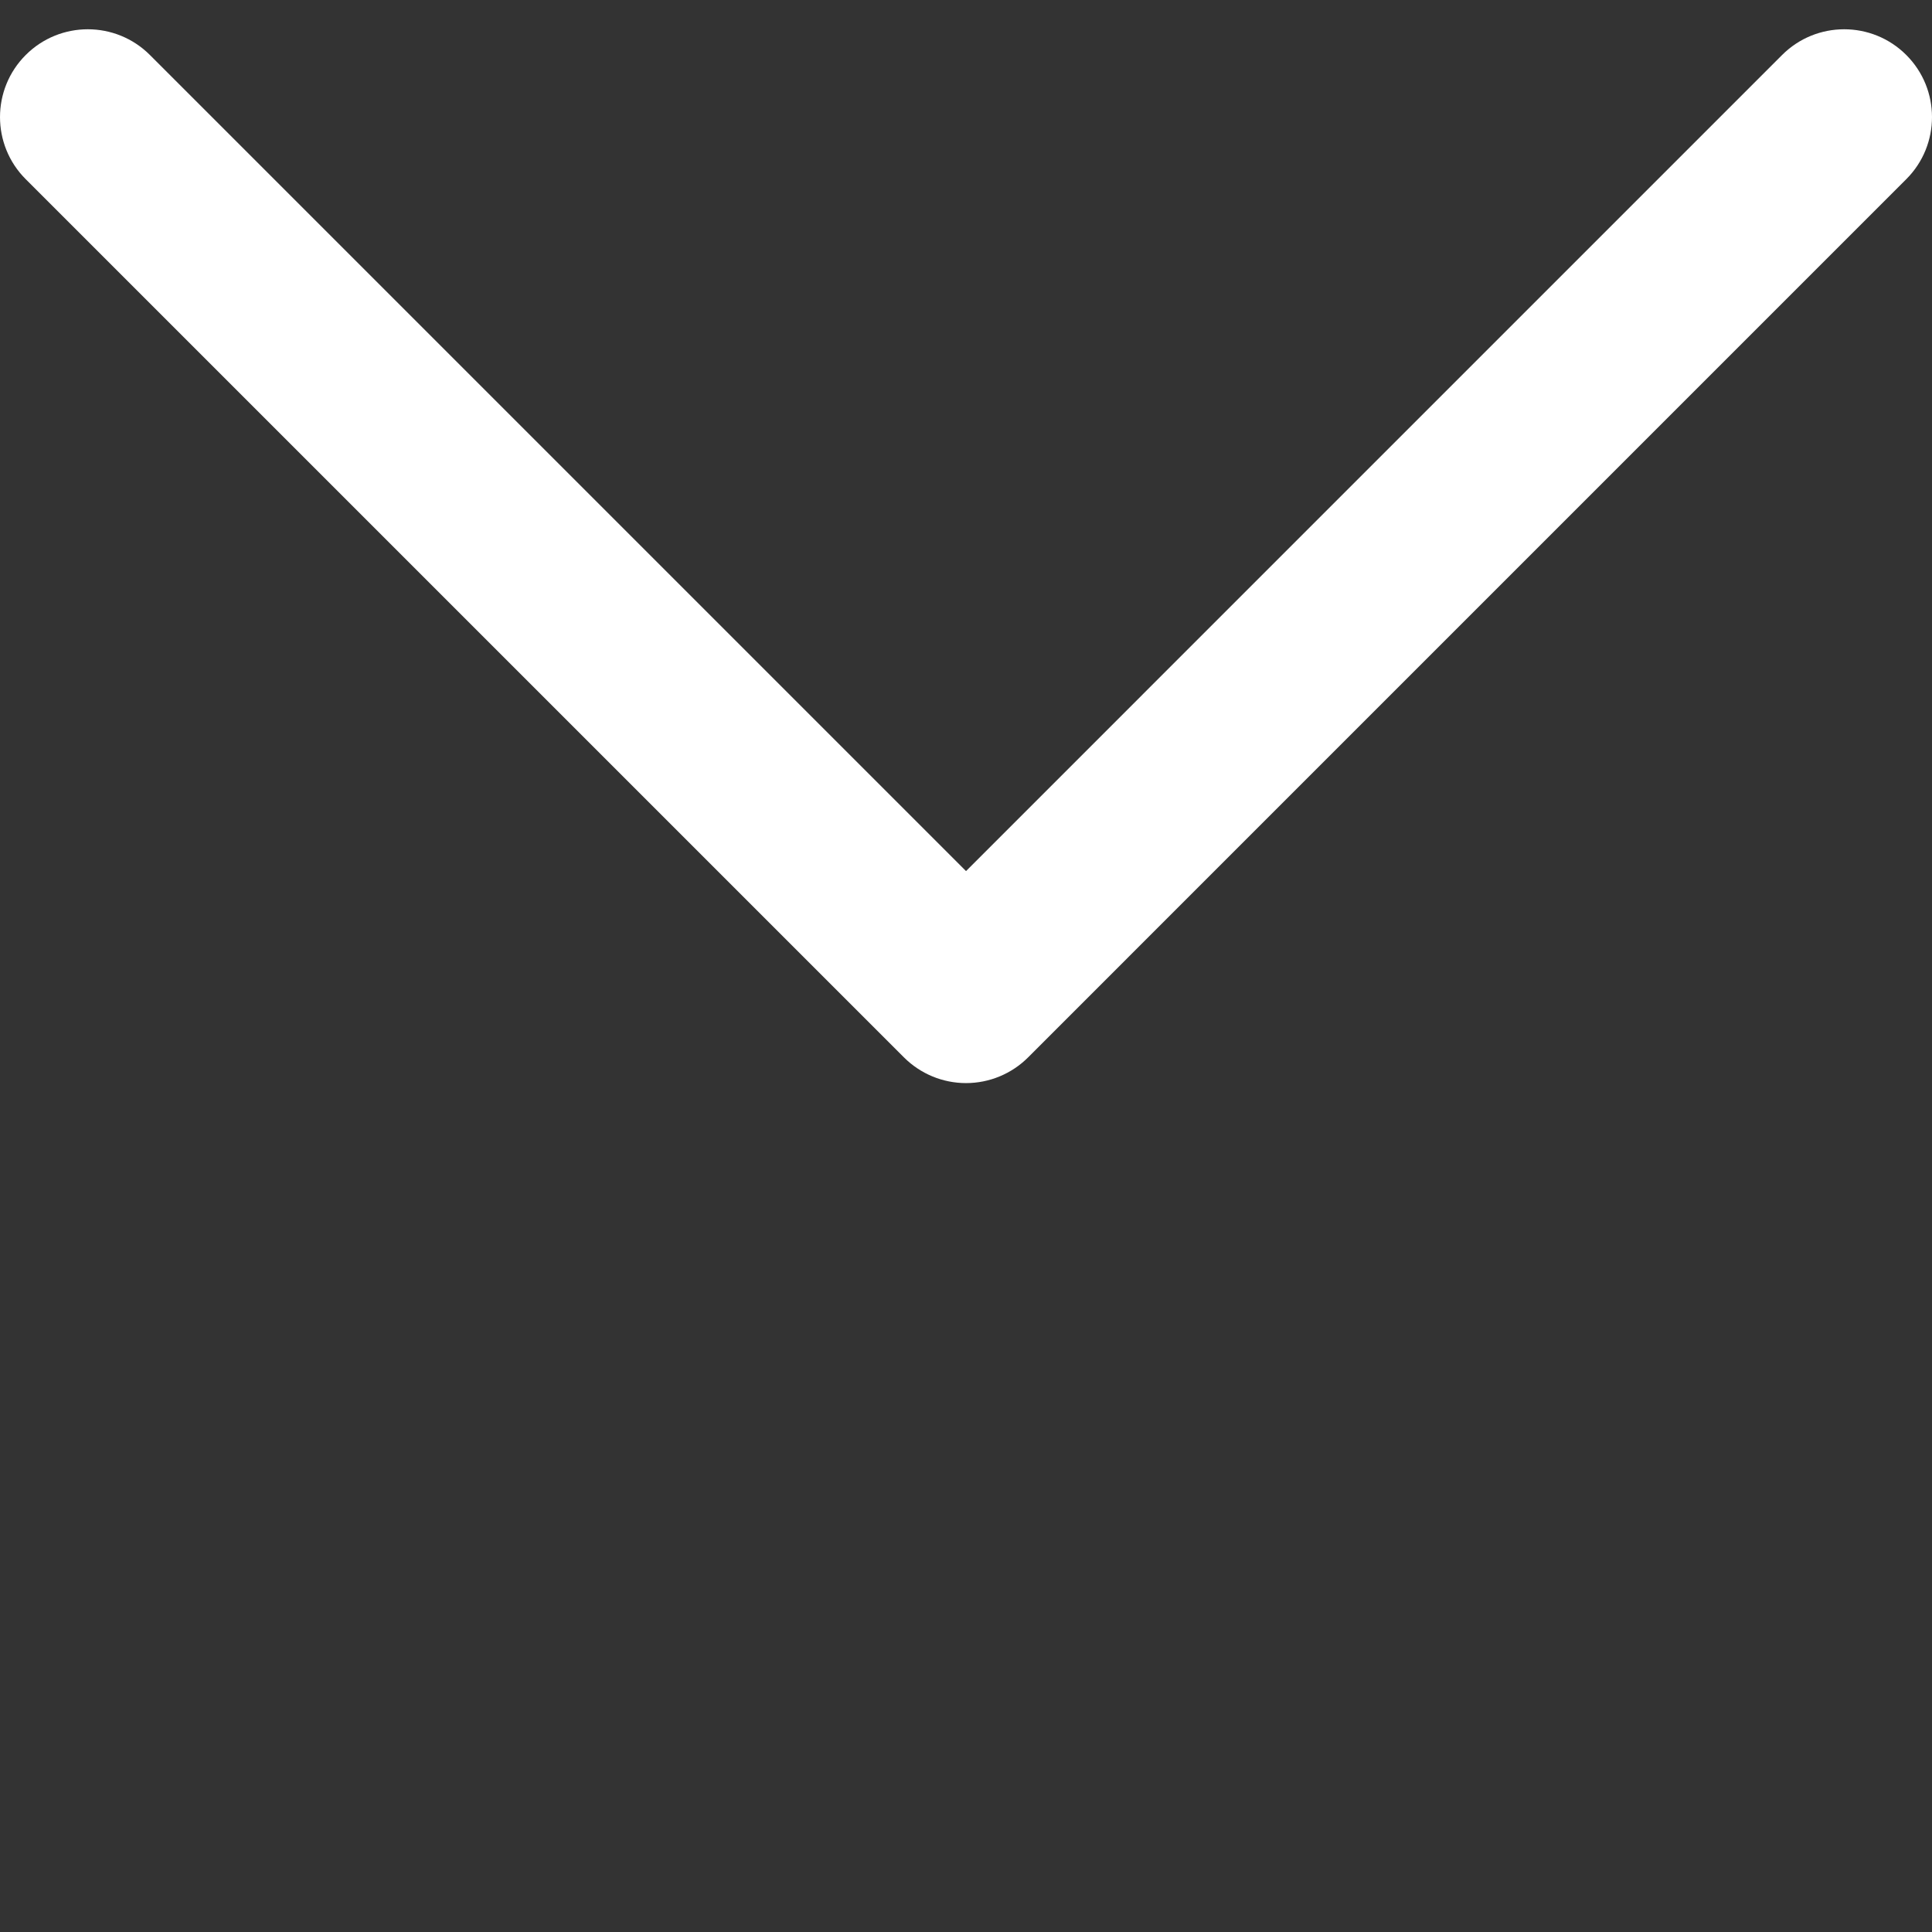 <svg xmlns="http://www.w3.org/2000/svg" viewBox="0 70 330 330">
    <rect x="0" y="70" width="330" height="330" fill="#333333" stroke="none"/>
    <g fill="#FFFFFF">
        <path d="M325.607 79.393c-5.857-5.857-15.355-5.858-21.213 0.001l-139.39 139.393L25.607 79.393 c-5.857-5.857-15.355-5.858-21.213 0.001c-5.858 5.858-5.858 15.355 0 21.213l150.004 150c2.813 2.813 6.628 4.393 10.606 4.393 s7.794-1.581 10.606-4.394l149.996-150C331.465 94.749 331.465 85.251 325.607 79.393z"/>
    </g>
</svg>